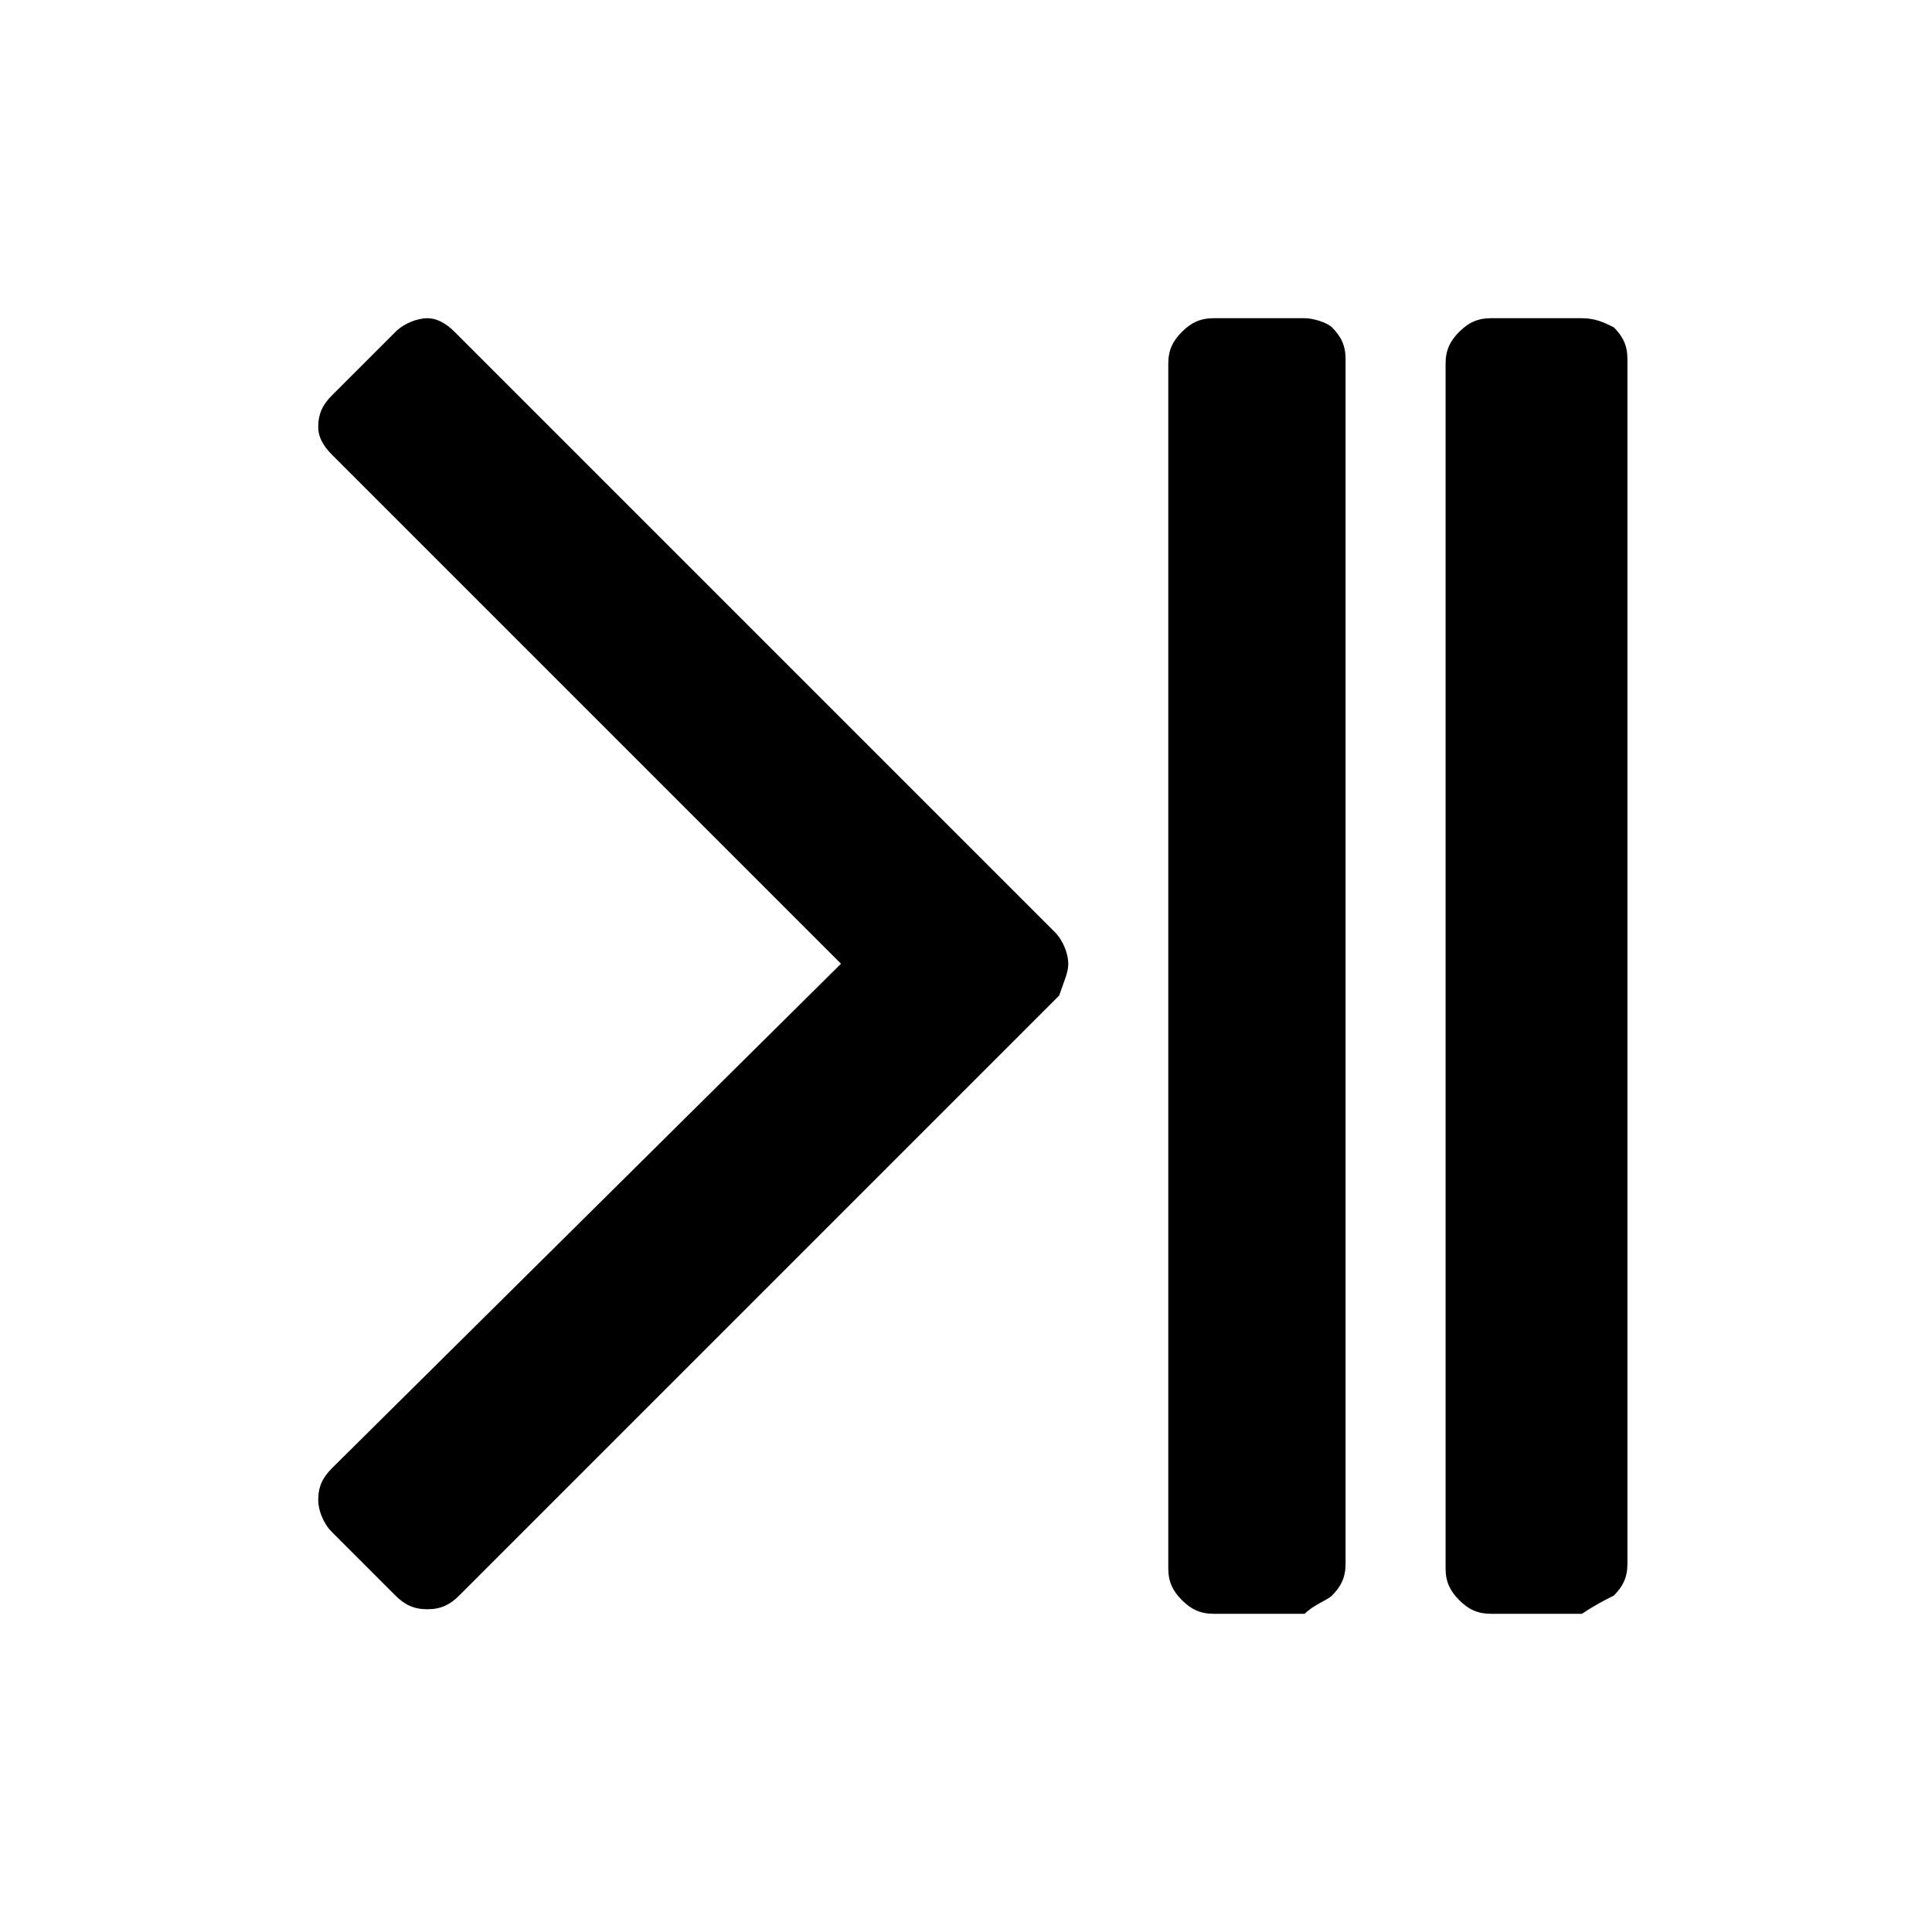 <?xml version="1.0" encoding="utf-8"?>
<!-- Generator: Adobe Illustrator 21.1.0, SVG Export Plug-In . SVG Version: 6.00 Build 0)  -->
<svg version="1.1" id="Ebene_1" xmlns="http://www.w3.org/2000/svg" xmlns:xlink="http://www.w3.org/1999/xlink" x="0px" y="0px"
	 viewBox="0 0 42.5 42.5" style="enable-background:new 0 0 42.5 42.5;" xml:space="preserve">
<path id="Pfeil_links_4_" d="M23.5,21.2c0-0.2-0.1-0.5-0.3-0.7L10,7.3C9.8,7.1,9.6,7,9.4,7S8.9,7.1,8.7,7.3L7.3,8.7
	C7.1,8.9,7,9.1,7,9.4C7,9.6,7.1,9.8,7.3,10l11.2,11.2L7.3,32.3C7.1,32.5,7,32.7,7,33c0,0.2,0.1,0.5,0.3,0.7l1.4,1.4
	c0.2,0.2,0.4,0.3,0.7,0.3s0.5-0.1,0.7-0.3l13.2-13.2C23.4,21.6,23.5,21.4,23.5,21.2z"/>
<path id="Pfeil_links_5_" d="M29.3,35.1c0.2-0.2,0.3-0.4,0.3-0.7v-3.1V7.9c0-0.3-0.1-0.5-0.3-0.7C29.2,7.1,28.9,7,28.7,7h-2
	c-0.3,0-0.5,0.1-0.7,0.3c-0.2,0.2-0.3,0.4-0.3,0.7v23.6l0,2.9c0,0.3,0.1,0.5,0.3,0.7c0.2,0.2,0.4,0.3,0.7,0.3h2
	C28.9,35.3,29.2,35.2,29.3,35.1z"/>
<path id="Pfeil_links_6_" d="M35.5,35.1c0.2-0.2,0.3-0.4,0.3-0.7v-3.1V7.9c0-0.3-0.1-0.5-0.3-0.7C35.3,7.1,35.1,7,34.8,7h-2
	c-0.3,0-0.5,0.1-0.7,0.3c-0.2,0.2-0.3,0.4-0.3,0.7v23.6l0,2.9c0,0.3,0.1,0.5,0.3,0.7c0.2,0.2,0.4,0.3,0.7,0.3h2
	C35.1,35.3,35.3,35.2,35.5,35.1z"/>
</svg>
